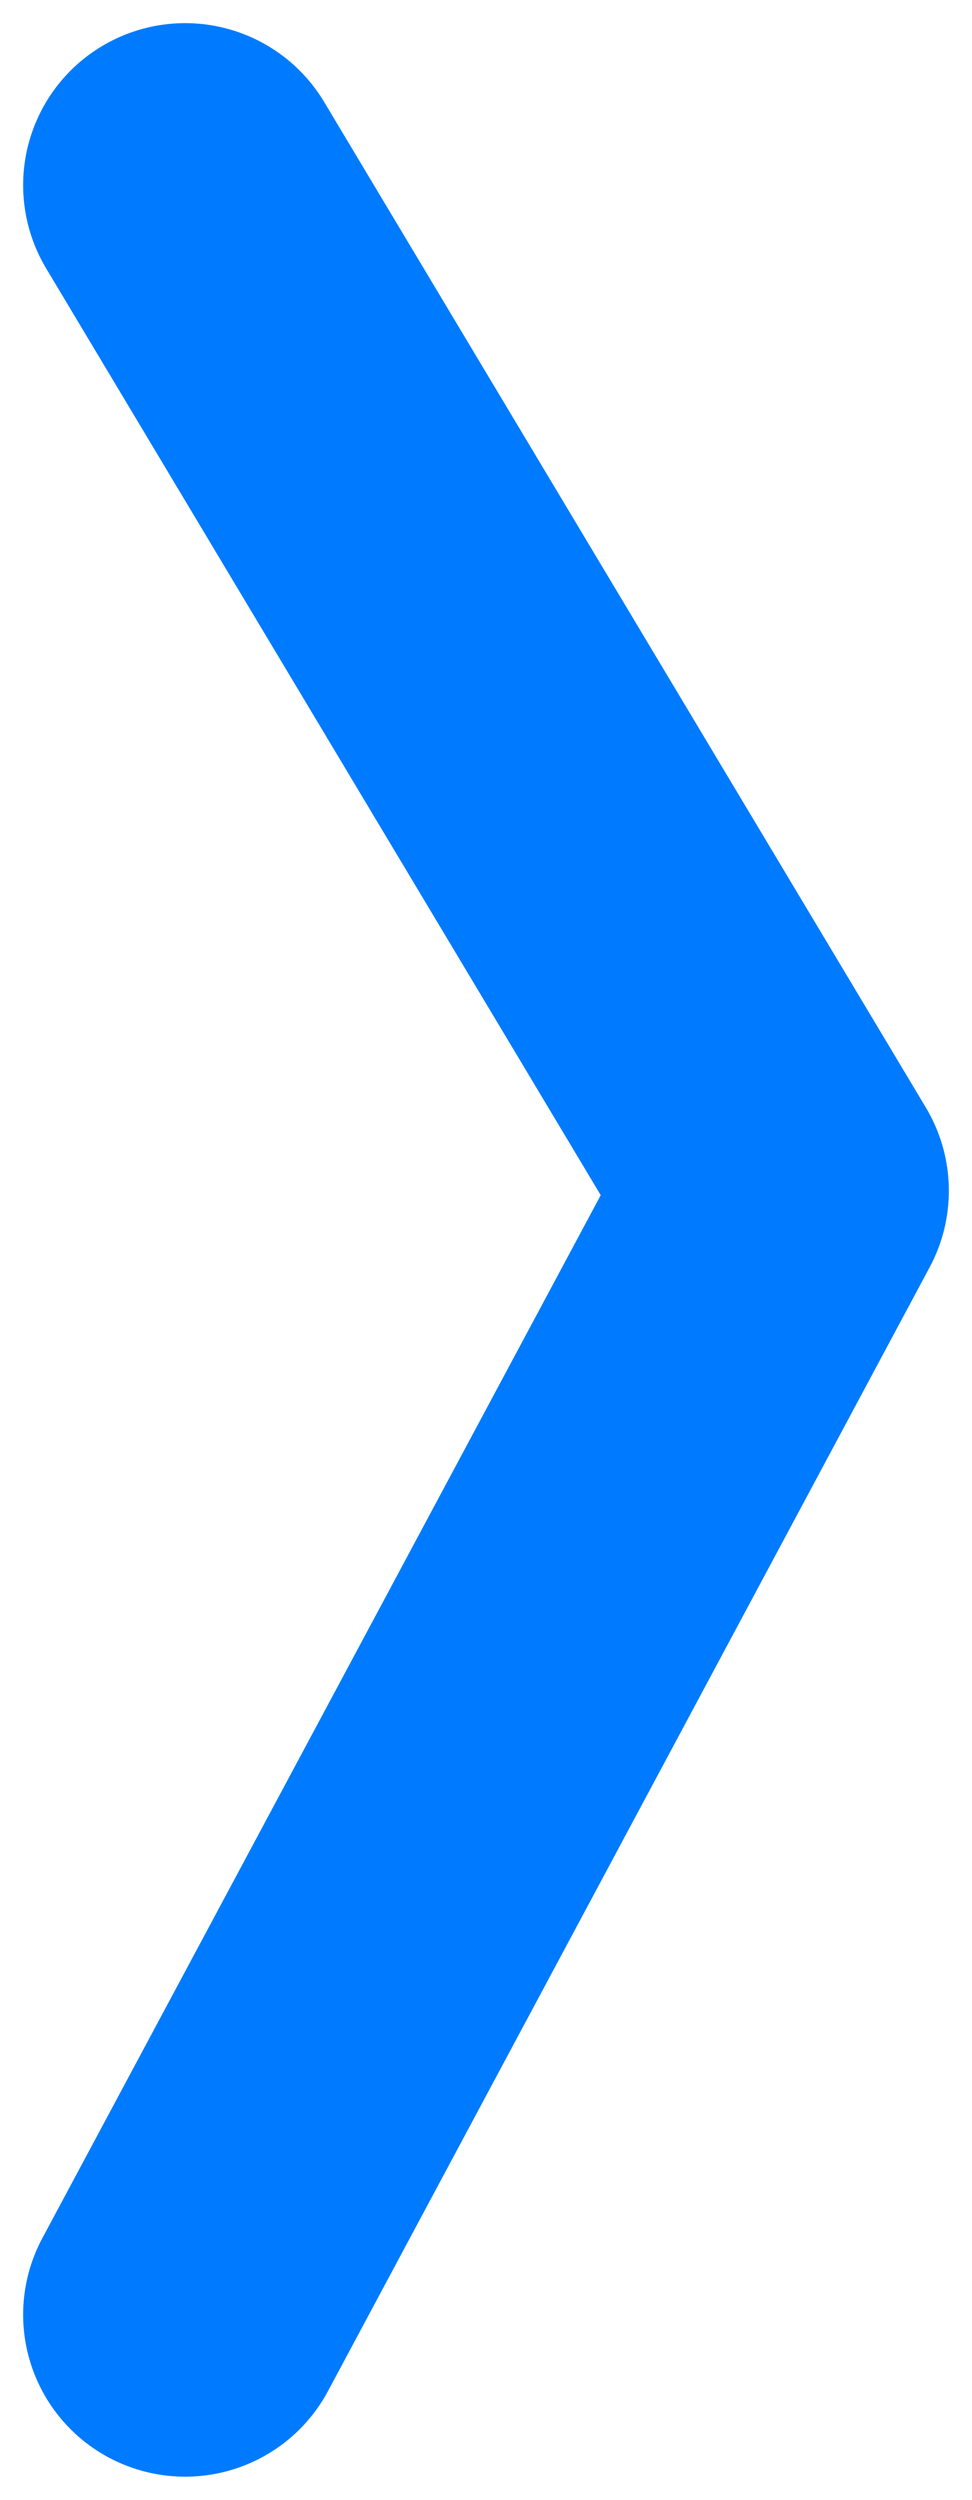 <svg width="21" height="54" viewBox="0 0 21 54" fill="none" xmlns="http://www.w3.org/2000/svg">
<path d="M4 50L17 25.722L4 4" stroke="#007BFF" stroke-width="7" stroke-linecap="round" stroke-linejoin="round"/>
</svg>
